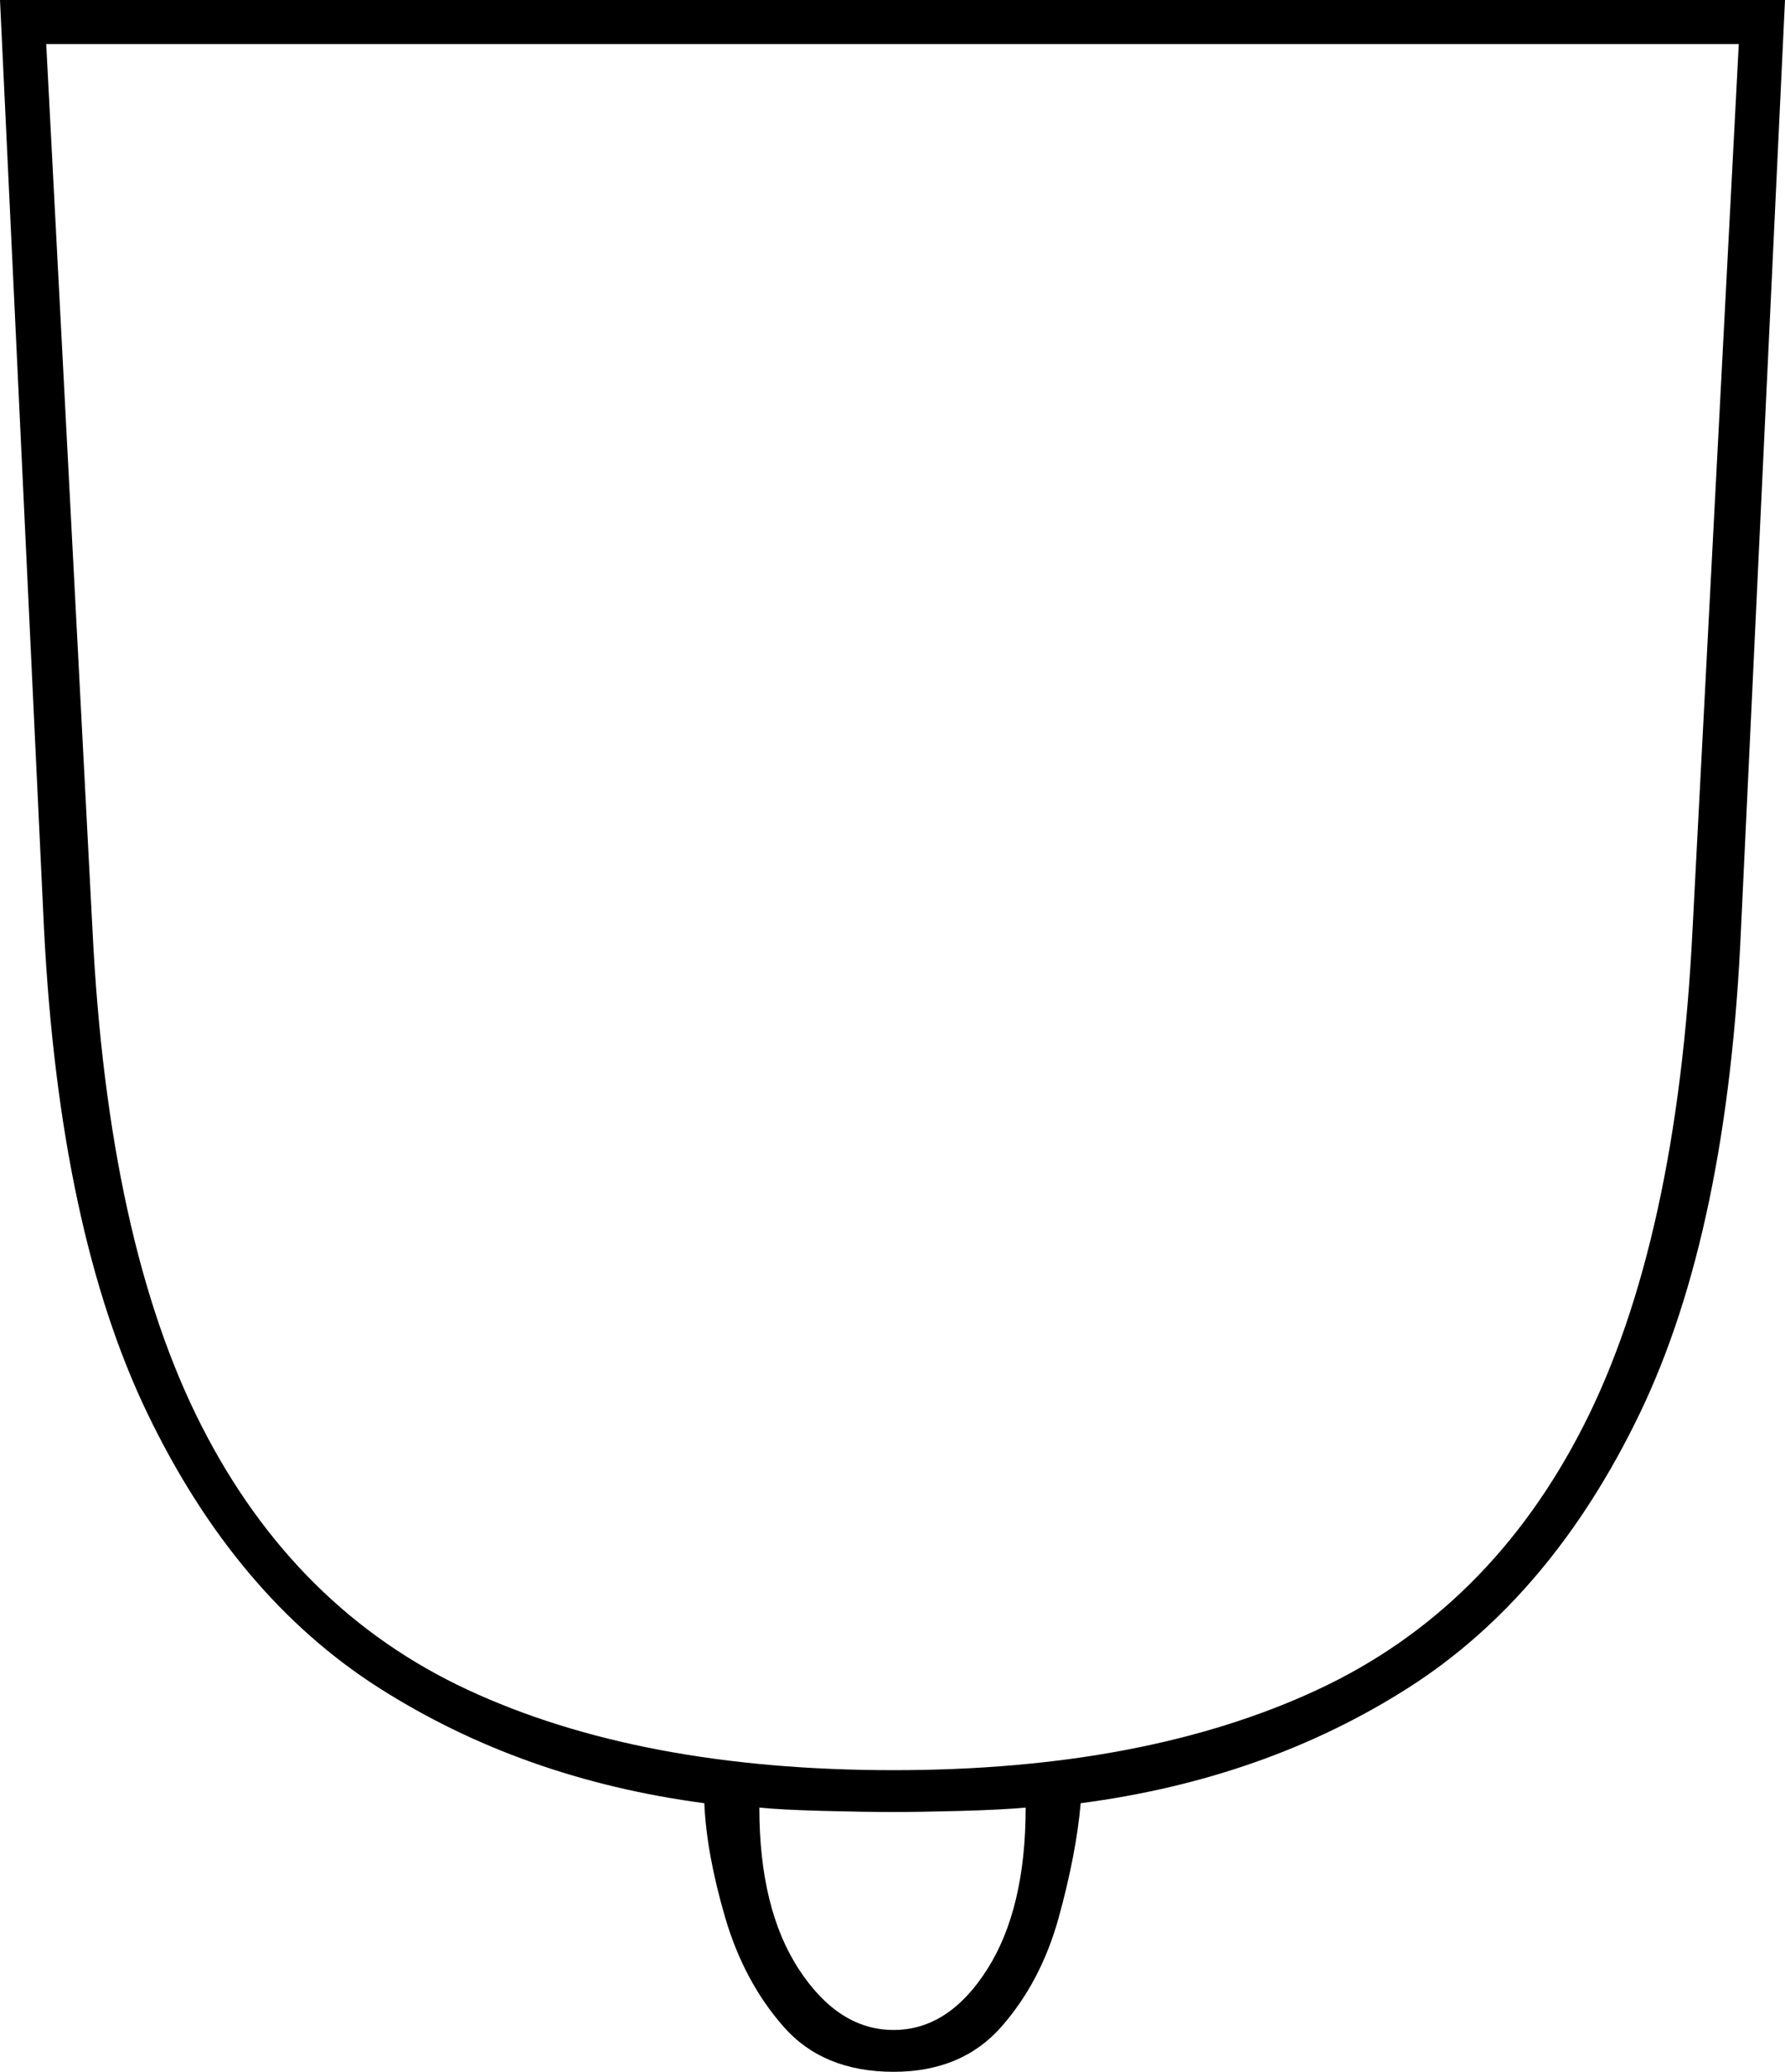 <svg xmlns="http://www.w3.org/2000/svg" viewBox="-10 0 811 941"><path d="M396 941q-32 0-50-20.5T319.5 871q-8.5-29-9.5-52-83-11-148-52.5T57 642q-40-83-47-220L-10 0h811l-20 422q-6 137-46 220T630 766.5Q565 808 481 819q-2 23-10 52t-26 49.5Q427 941 396 941zm0-137q114 0 192.5-36.5t121-120Q752 564 759 422l21-402H11l21 402q7 142 49.5 225.5t121 120Q281 804 396 804zm0 118q25 0 42.5-27.5T456 821q-11 1-29.5 1.5t-30.5.5q-13 0-32-.5t-29-1.5q0 46 18 73.5t43 27.5z" fill="currentColor"/></svg>